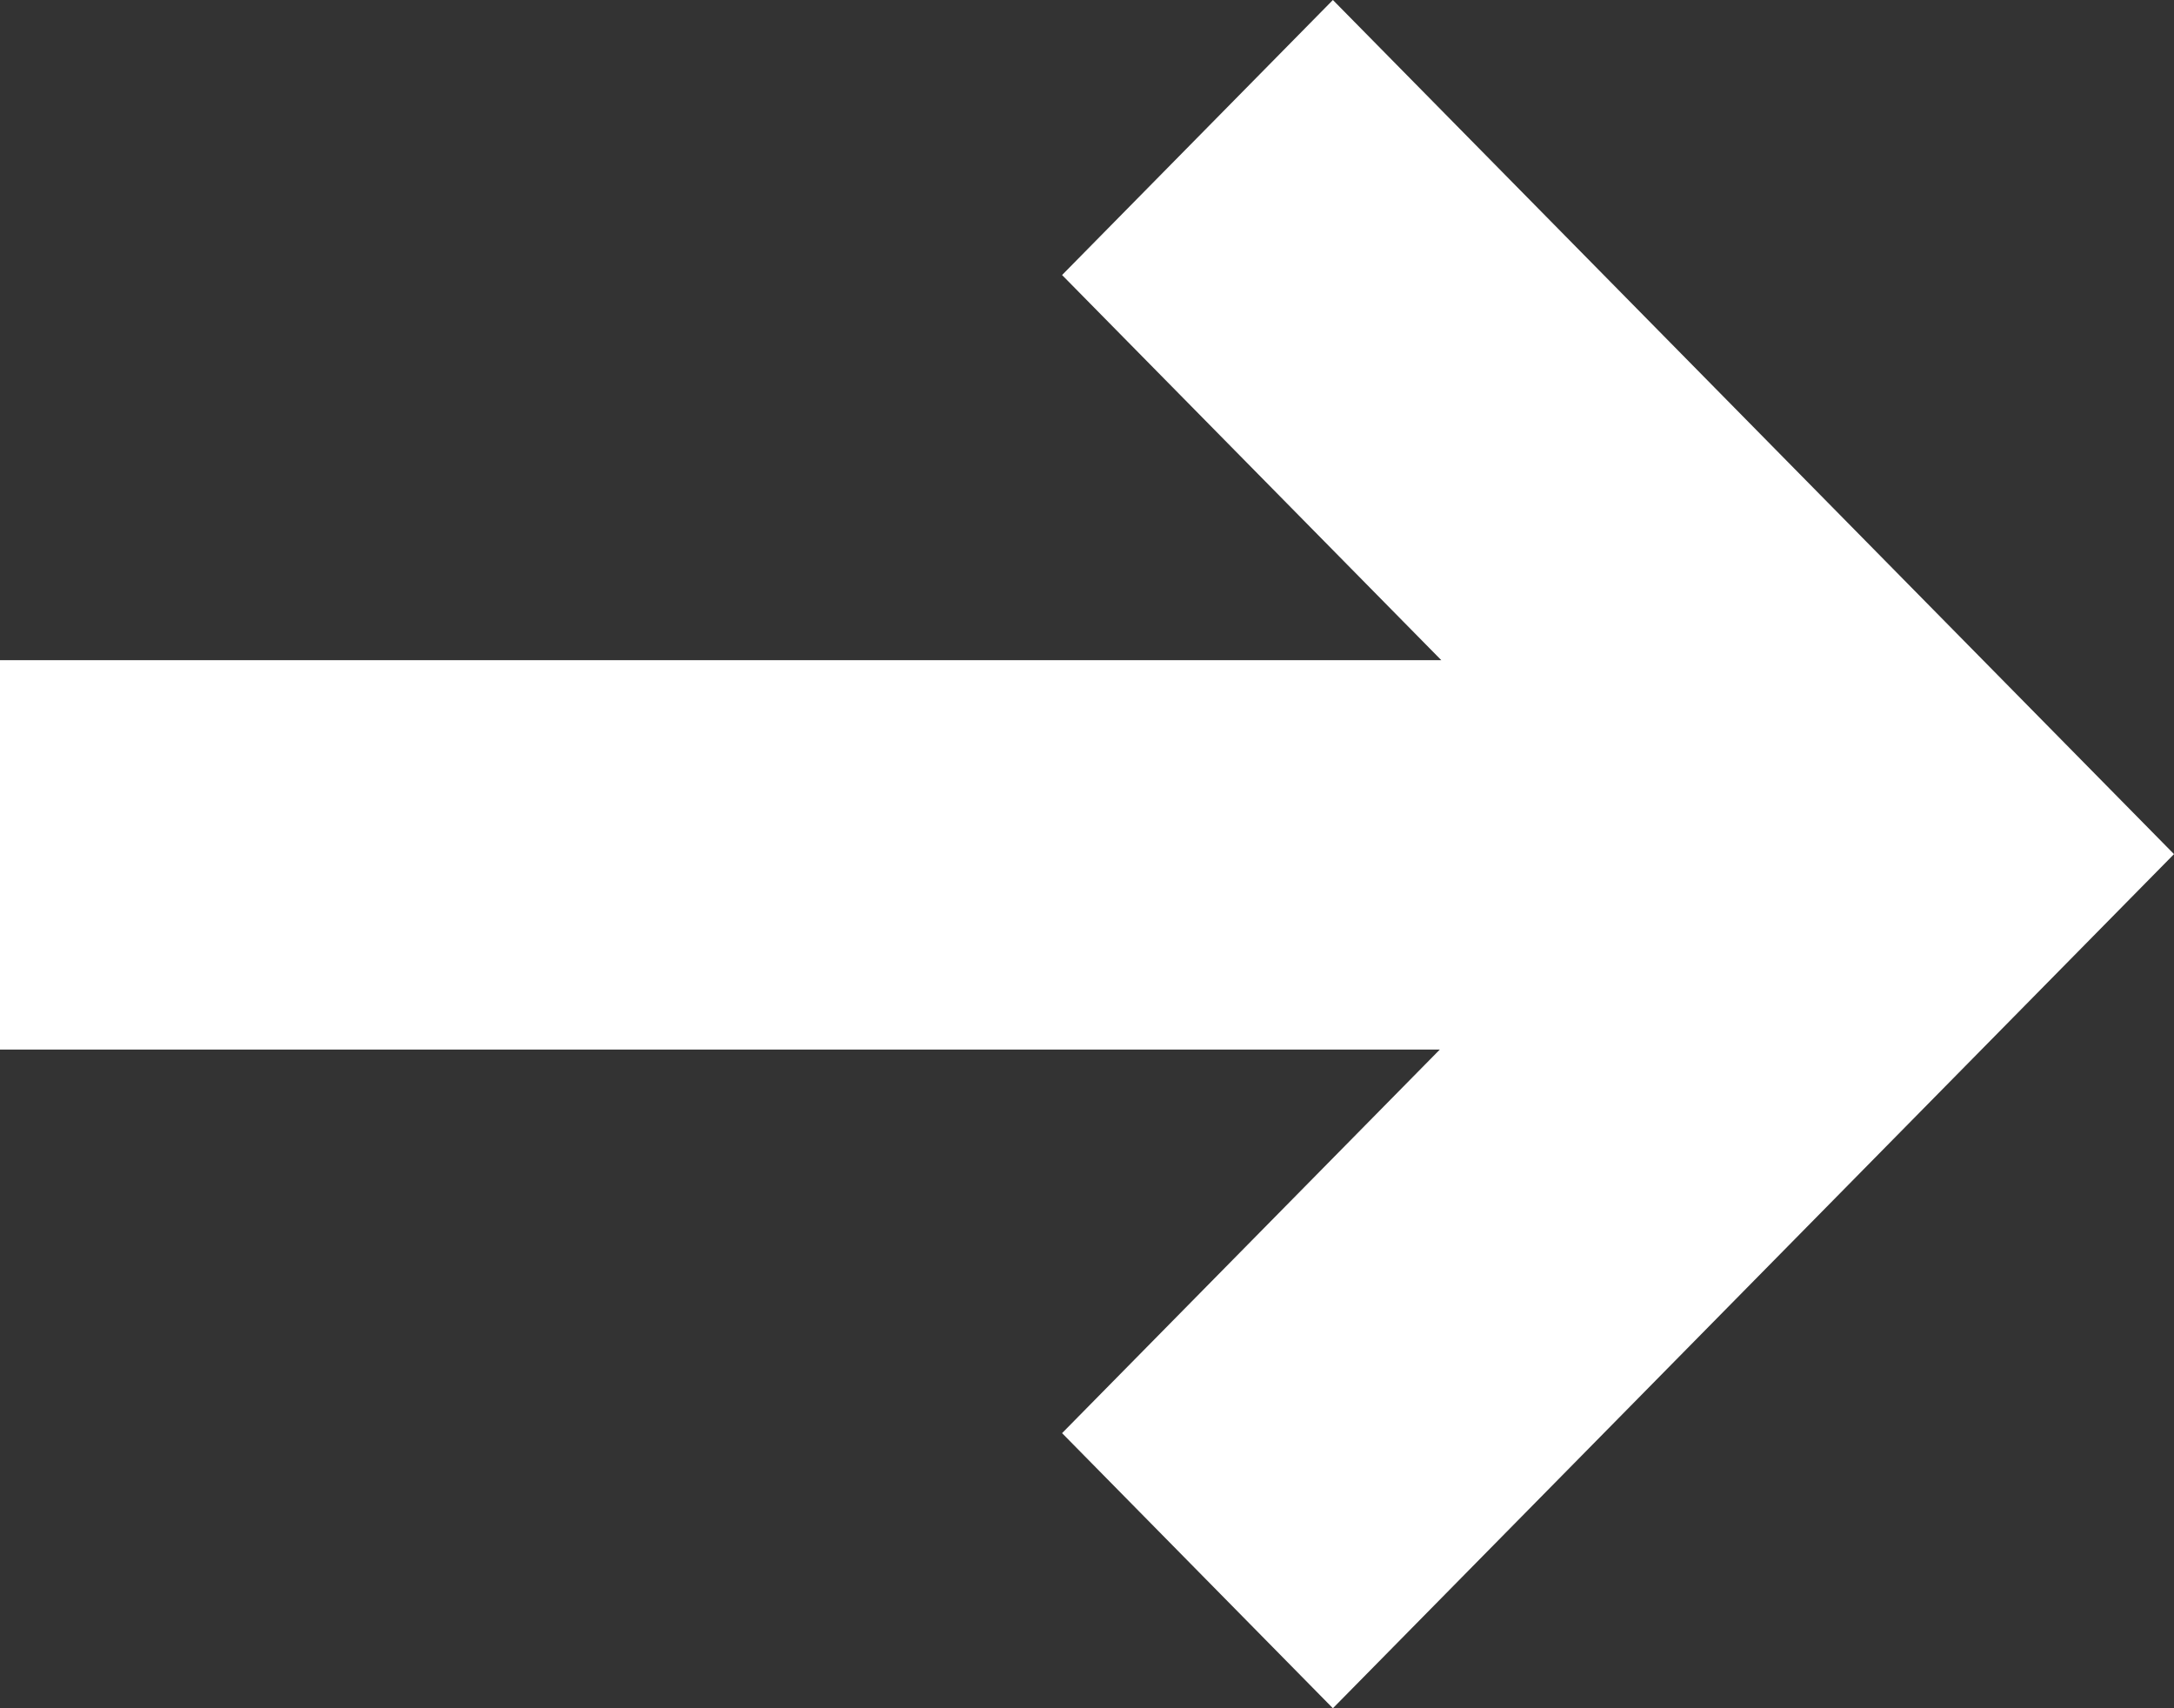 <svg xmlns="http://www.w3.org/2000/svg" width="28" height="22" viewBox="0 0 28 22">
    <rect x="0" y="0" width="28" height="22" fill="#333333" stroke="none"/>
    <path fill="#FFF" fill-rule="evenodd" d="M13.679 3.542l4.884 4.96H0v5.015h18.544l-4.865 4.94L17.167 22 28 11 17.167 0z"/>
</svg>
